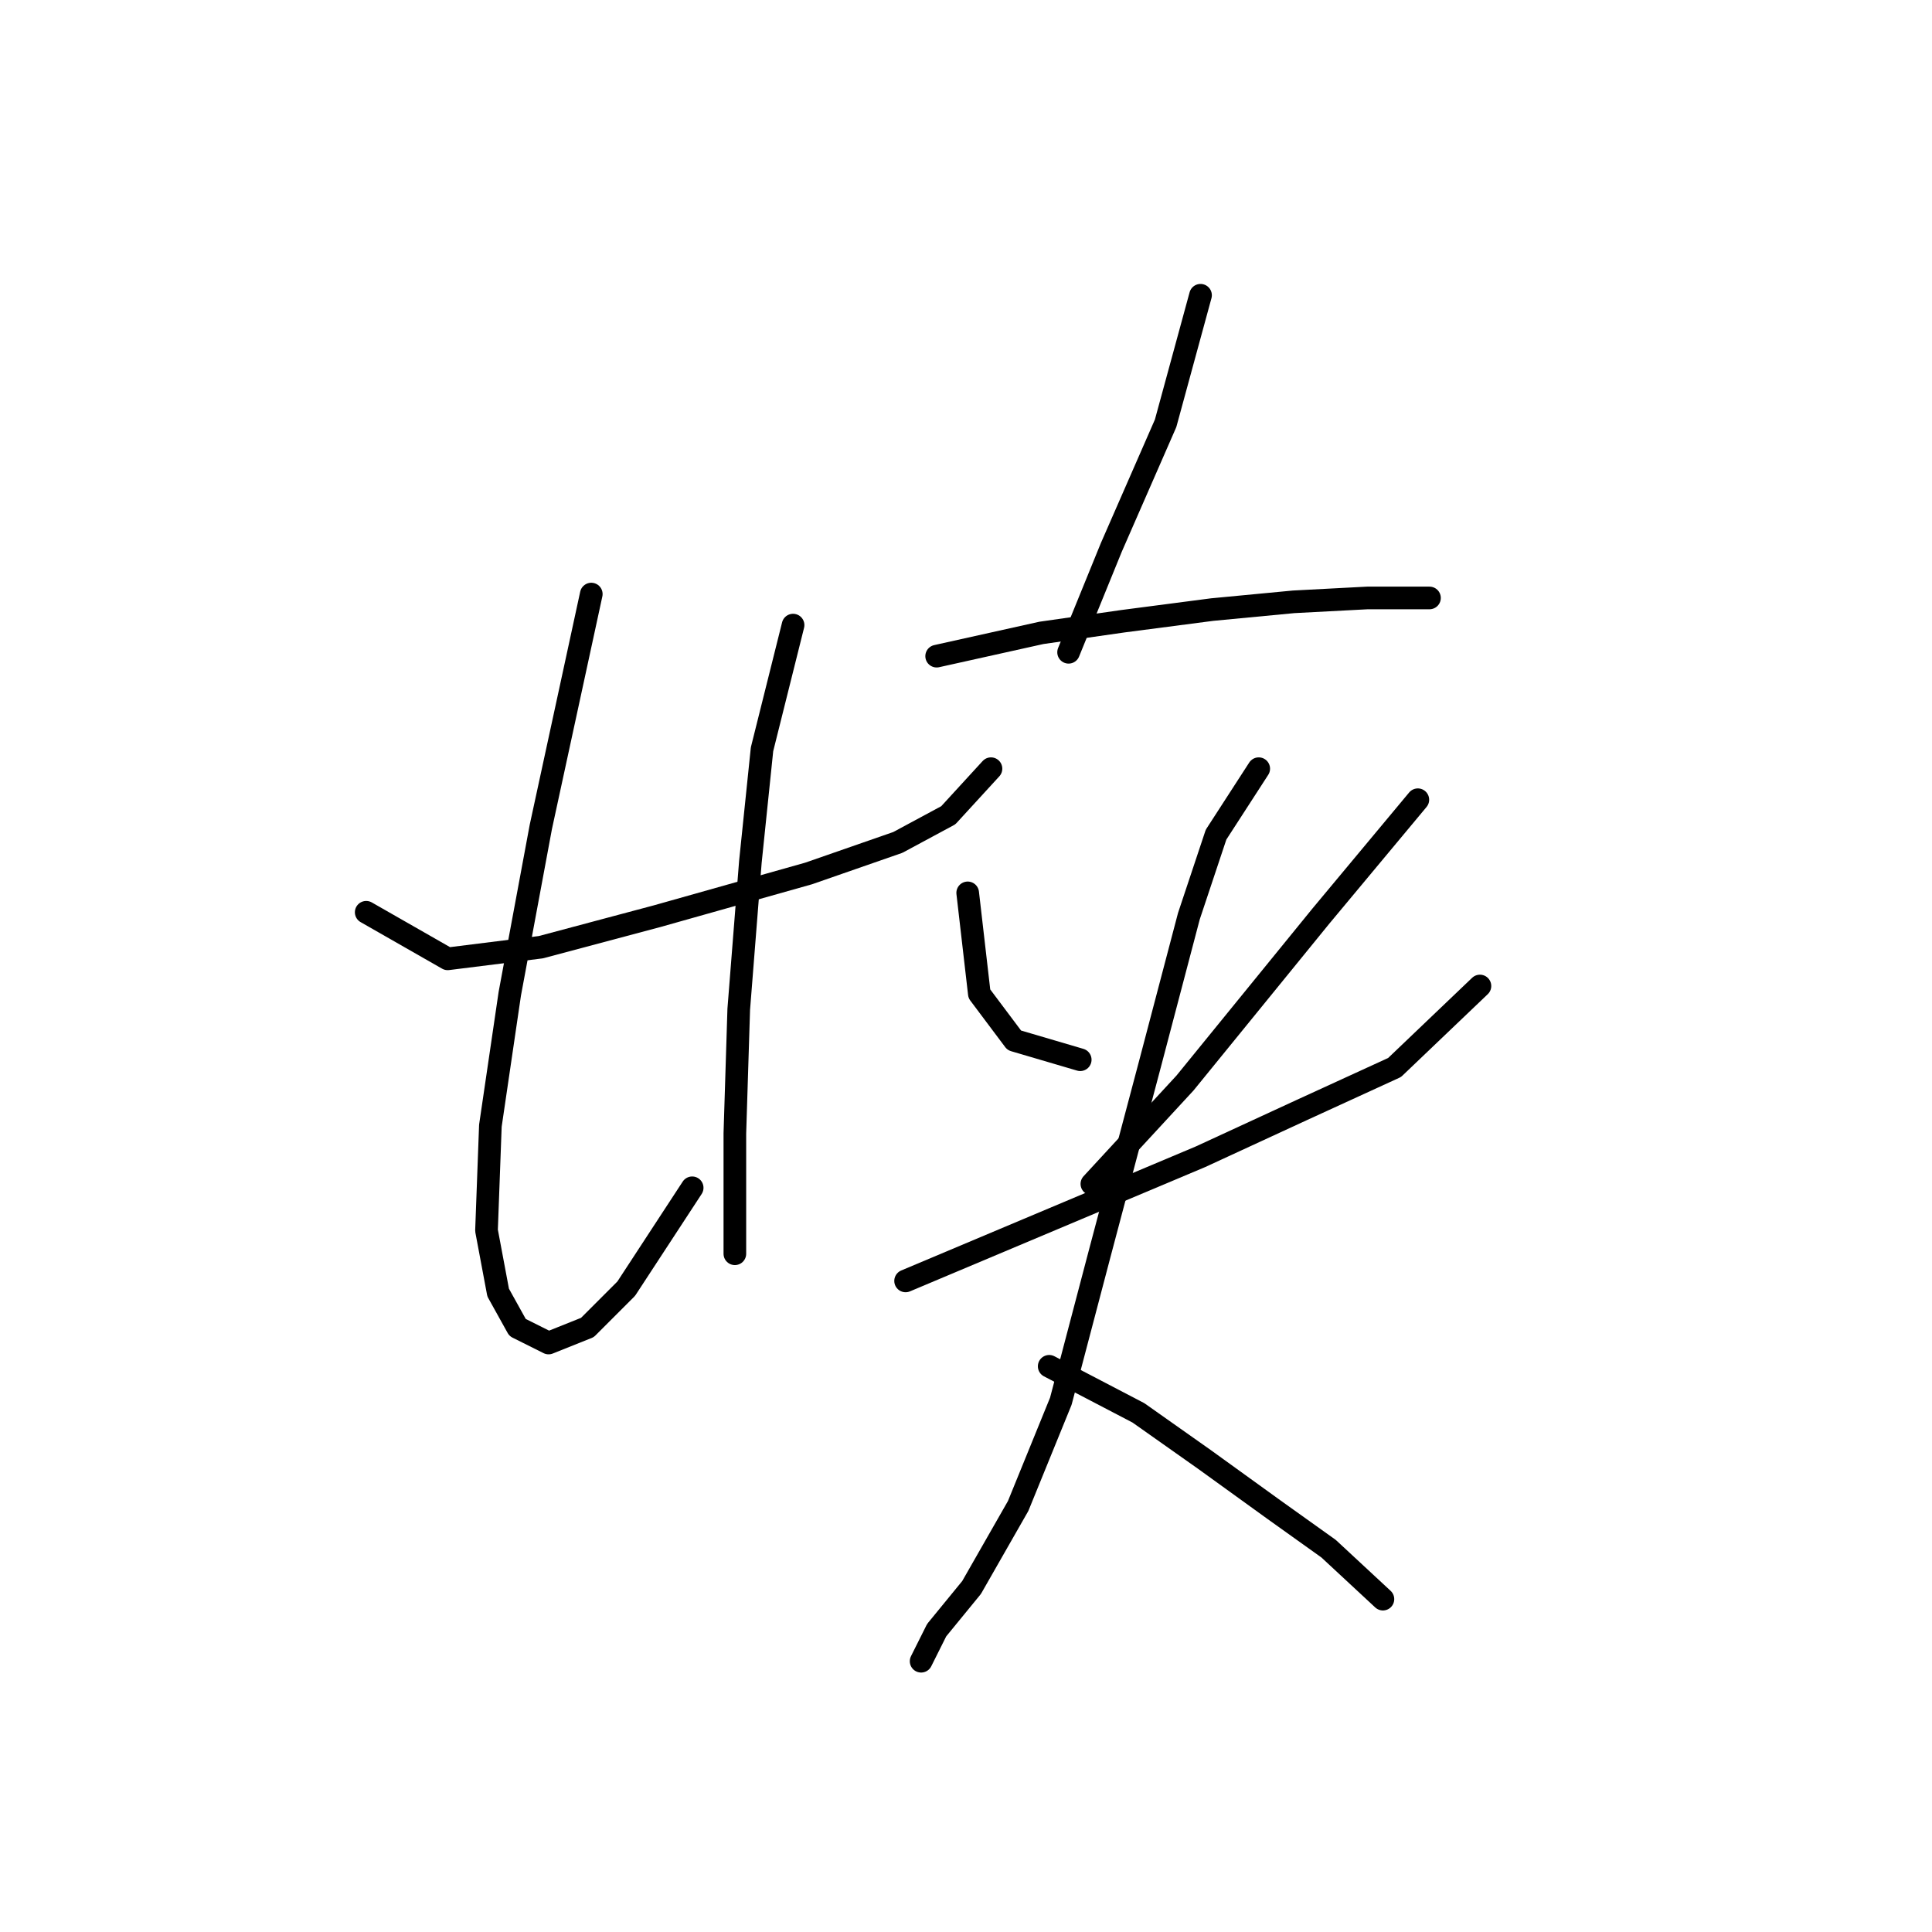 <?xml version="1.0" standalone="no"?>
    <svg width="256" height="256" xmlns="http://www.w3.org/2000/svg" version="1.1">
    <polyline stroke="black" stroke-width="3" stroke-linecap="round" fill="transparent" stroke-linejoin="round" points="48.524 120.881 59.322 127.051 71.663 125.509 87.089 121.395 107.143 115.739 118.969 111.625 125.654 108.026 131.31 101.855 131.31 101.855 " />
        <polyline stroke="black" stroke-width="3" stroke-linecap="round" fill="transparent" stroke-linejoin="round" points="78.347 78.717 71.663 109.568 67.549 131.679 64.978 149.162 64.464 163.045 66.007 171.272 68.578 175.9 72.691 177.957 77.833 175.9 82.975 170.758 91.717 157.389 91.717 157.389 " />
        <polyline stroke="black" stroke-width="3" stroke-linecap="round" fill="transparent" stroke-linejoin="round" points="105.086 82.83 100.972 99.284 99.43 114.196 97.887 133.736 97.373 150.19 97.373 166.13 97.373 166.13 " />
        <polyline stroke="black" stroke-width="3" stroke-linecap="round" fill="transparent" stroke-linejoin="round" points="159.076 39.123 154.449 56.092 147.25 72.546 141.594 86.43 141.594 86.43 " />
        <polyline stroke="black" stroke-width="3" stroke-linecap="round" fill="transparent" stroke-linejoin="round" points="124.111 86.944 137.994 83.859 148.792 82.316 160.619 80.773 171.417 79.745 181.187 79.231 189.414 79.231 189.414 79.231 " />
        <polyline stroke="black" stroke-width="3" stroke-linecap="round" fill="transparent" stroke-linejoin="round" points="128.225 118.31 129.767 131.679 134.395 137.849 143.136 140.42 143.136 140.42 " />
        <polyline stroke="black" stroke-width="3" stroke-linecap="round" fill="transparent" stroke-linejoin="round" points="187.871 105.969 175.017 121.395 157.02 143.505 144.679 156.875 144.679 156.875 " />
        <polyline stroke="black" stroke-width="3" stroke-linecap="round" fill="transparent" stroke-linejoin="round" points="119.997 169.729 139.537 161.502 159.076 153.275 172.446 147.105 184.786 141.449 196.099 130.65 196.099 130.65 " />
        <polyline stroke="black" stroke-width="3" stroke-linecap="round" fill="transparent" stroke-linejoin="round" points="166.789 101.855 161.133 110.597 157.534 121.395 152.392 140.934 145.707 166.13 140.565 185.67 134.909 199.553 128.739 210.351 124.111 216.007 122.054 220.121 122.054 220.121 " />
        <polyline stroke="black" stroke-width="3" stroke-linecap="round" fill="transparent" stroke-linejoin="round" points="139.023 181.042 150.849 187.212 159.591 193.383 168.846 200.067 176.045 205.209 183.244 211.894 183.244 211.894 " />
        </svg>